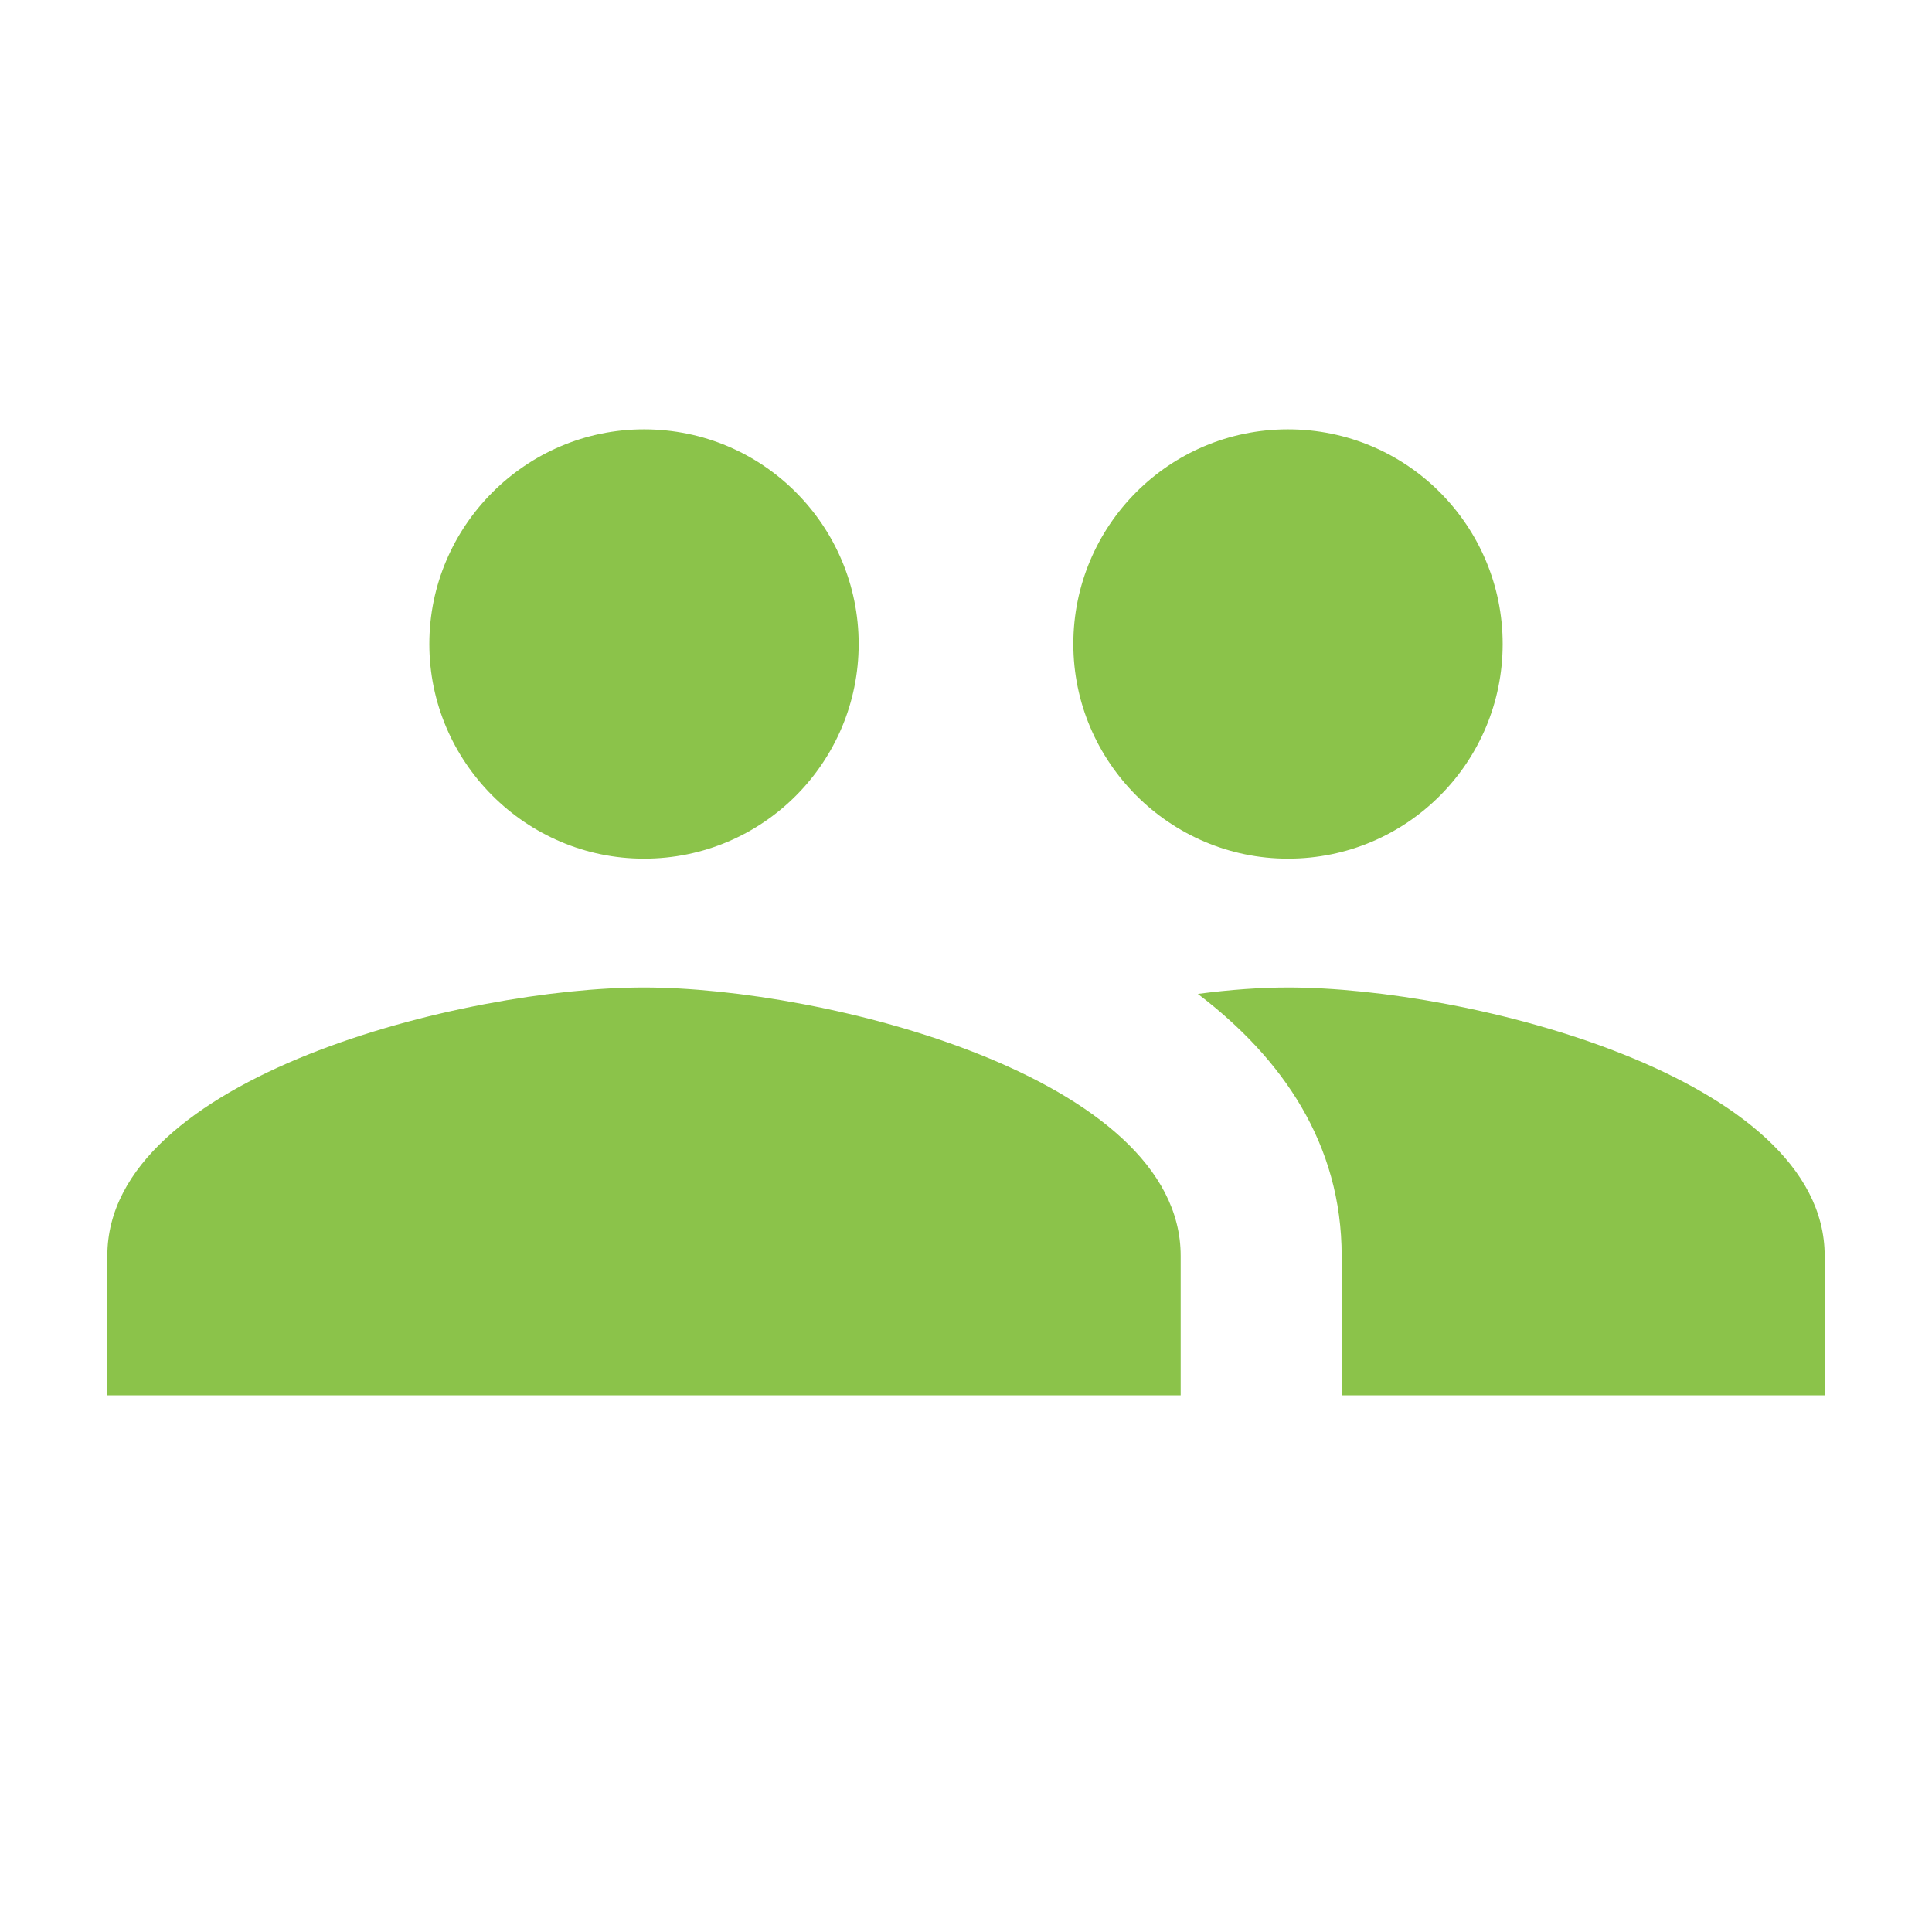 <svg fill="#8BC34A" xmlns="http://www.w3.org/2000/svg" width="18" height="18" viewBox="0 0 18 18"><path d="M6 8c1.11 0 2-.9 2-2s-.89-2-2-2c-1.1 0-2 .9-2 2s.9 2 2 2zm6 0c1.11 0 2-.9 2-2s-.89-2-2-2c-1.11 0-2 .9-2 2s.9 2 2 2zM6 9.2c-1.67 0-5 .83-5 2.5V13h10v-1.3c0-1.67-3.33-2.5-5-2.5zm6 0c-.25 0-.54.02-.84.06.79.6 1.34 1.4 1.34 2.44V13H17v-1.3c0-1.67-3.33-2.5-5-2.5z"/></svg>